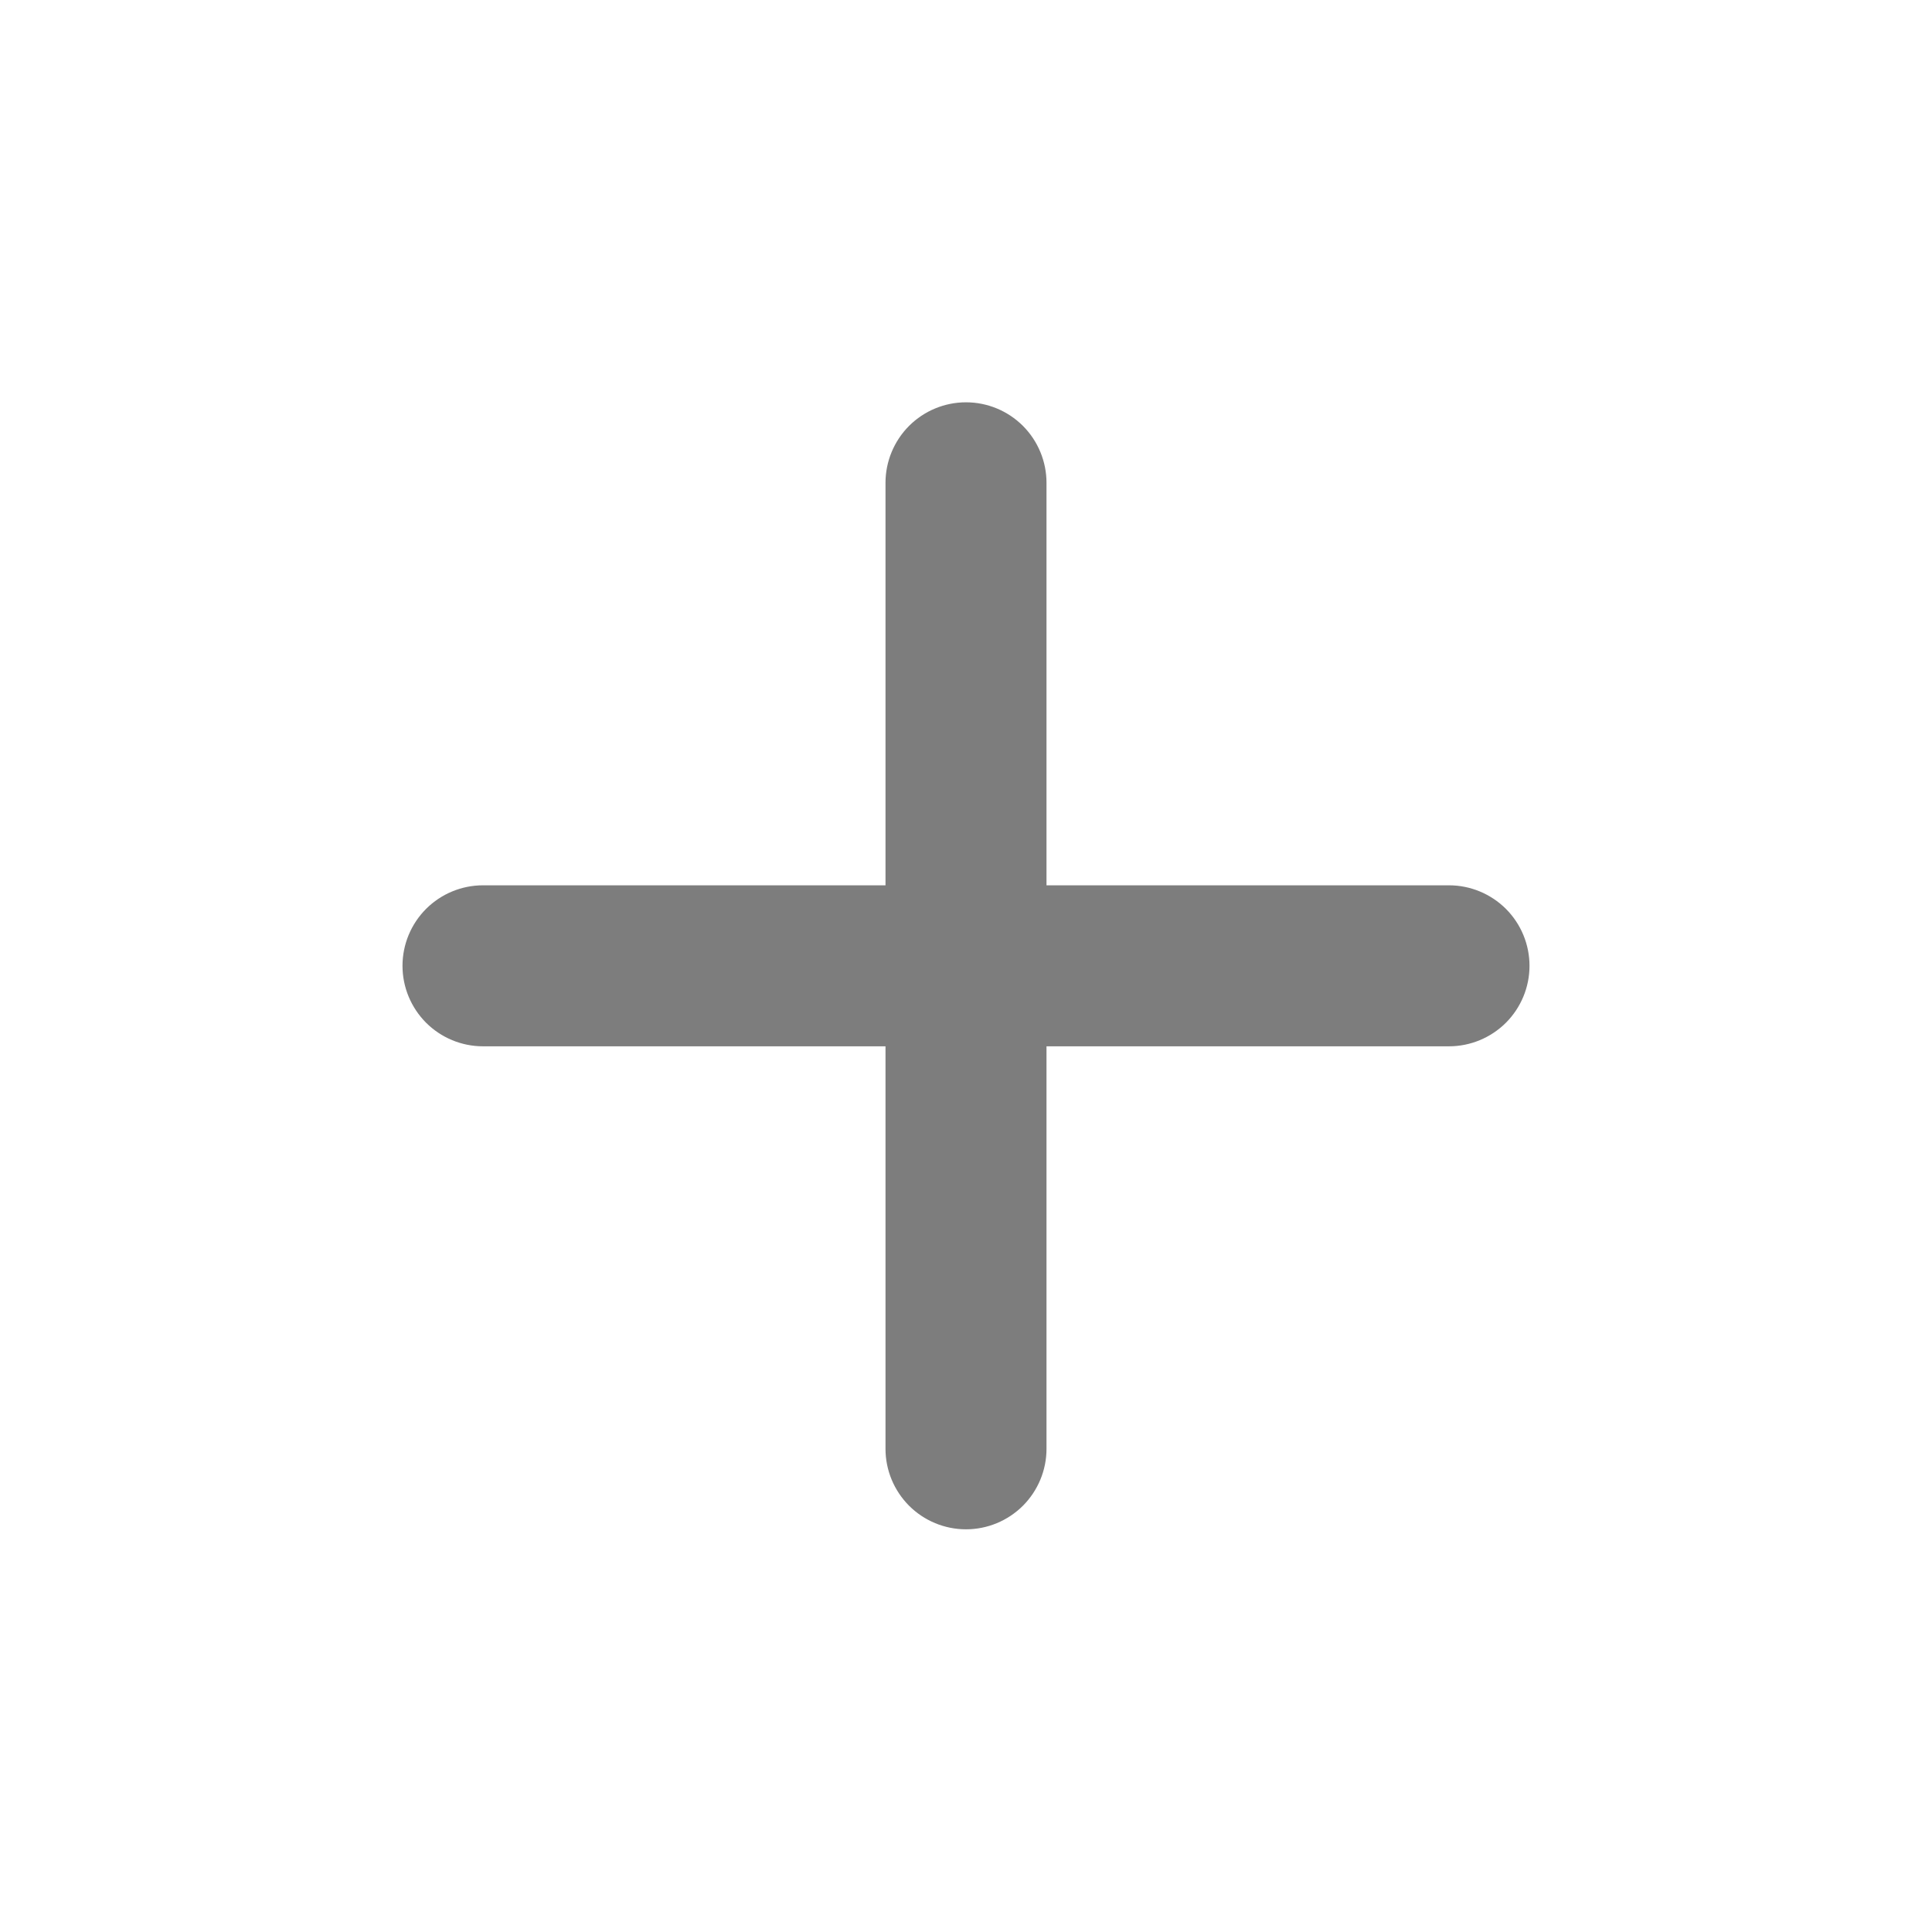 <svg width="30" height="30" viewBox="0 0 30 30" fill="none" xmlns="http://www.w3.org/2000/svg">
<path d="M22.5 16.247H16.25V22.497C16.25 22.829 16.118 23.146 15.884 23.381C15.649 23.615 15.332 23.747 15 23.747C14.668 23.747 14.351 23.615 14.116 23.381C13.882 23.146 13.75 22.829 13.75 22.497V16.247H7.5C7.168 16.247 6.851 16.115 6.616 15.881C6.382 15.646 6.25 15.329 6.25 14.997C6.25 14.665 6.382 14.348 6.616 14.113C6.851 13.879 7.168 13.747 7.5 13.747H13.75V7.497C13.75 7.166 13.882 6.848 14.116 6.613C14.351 6.379 14.668 6.247 15 6.247C15.332 6.247 15.649 6.379 15.884 6.613C16.118 6.848 16.25 7.166 16.25 7.497V13.747H22.5C22.831 13.747 23.149 13.879 23.384 14.113C23.618 14.348 23.75 14.665 23.75 14.997C23.75 15.329 23.618 15.646 23.384 15.881C23.149 16.115 22.831 16.247 22.5 16.247Z" fill="#7D7D7D"/>
</svg>
